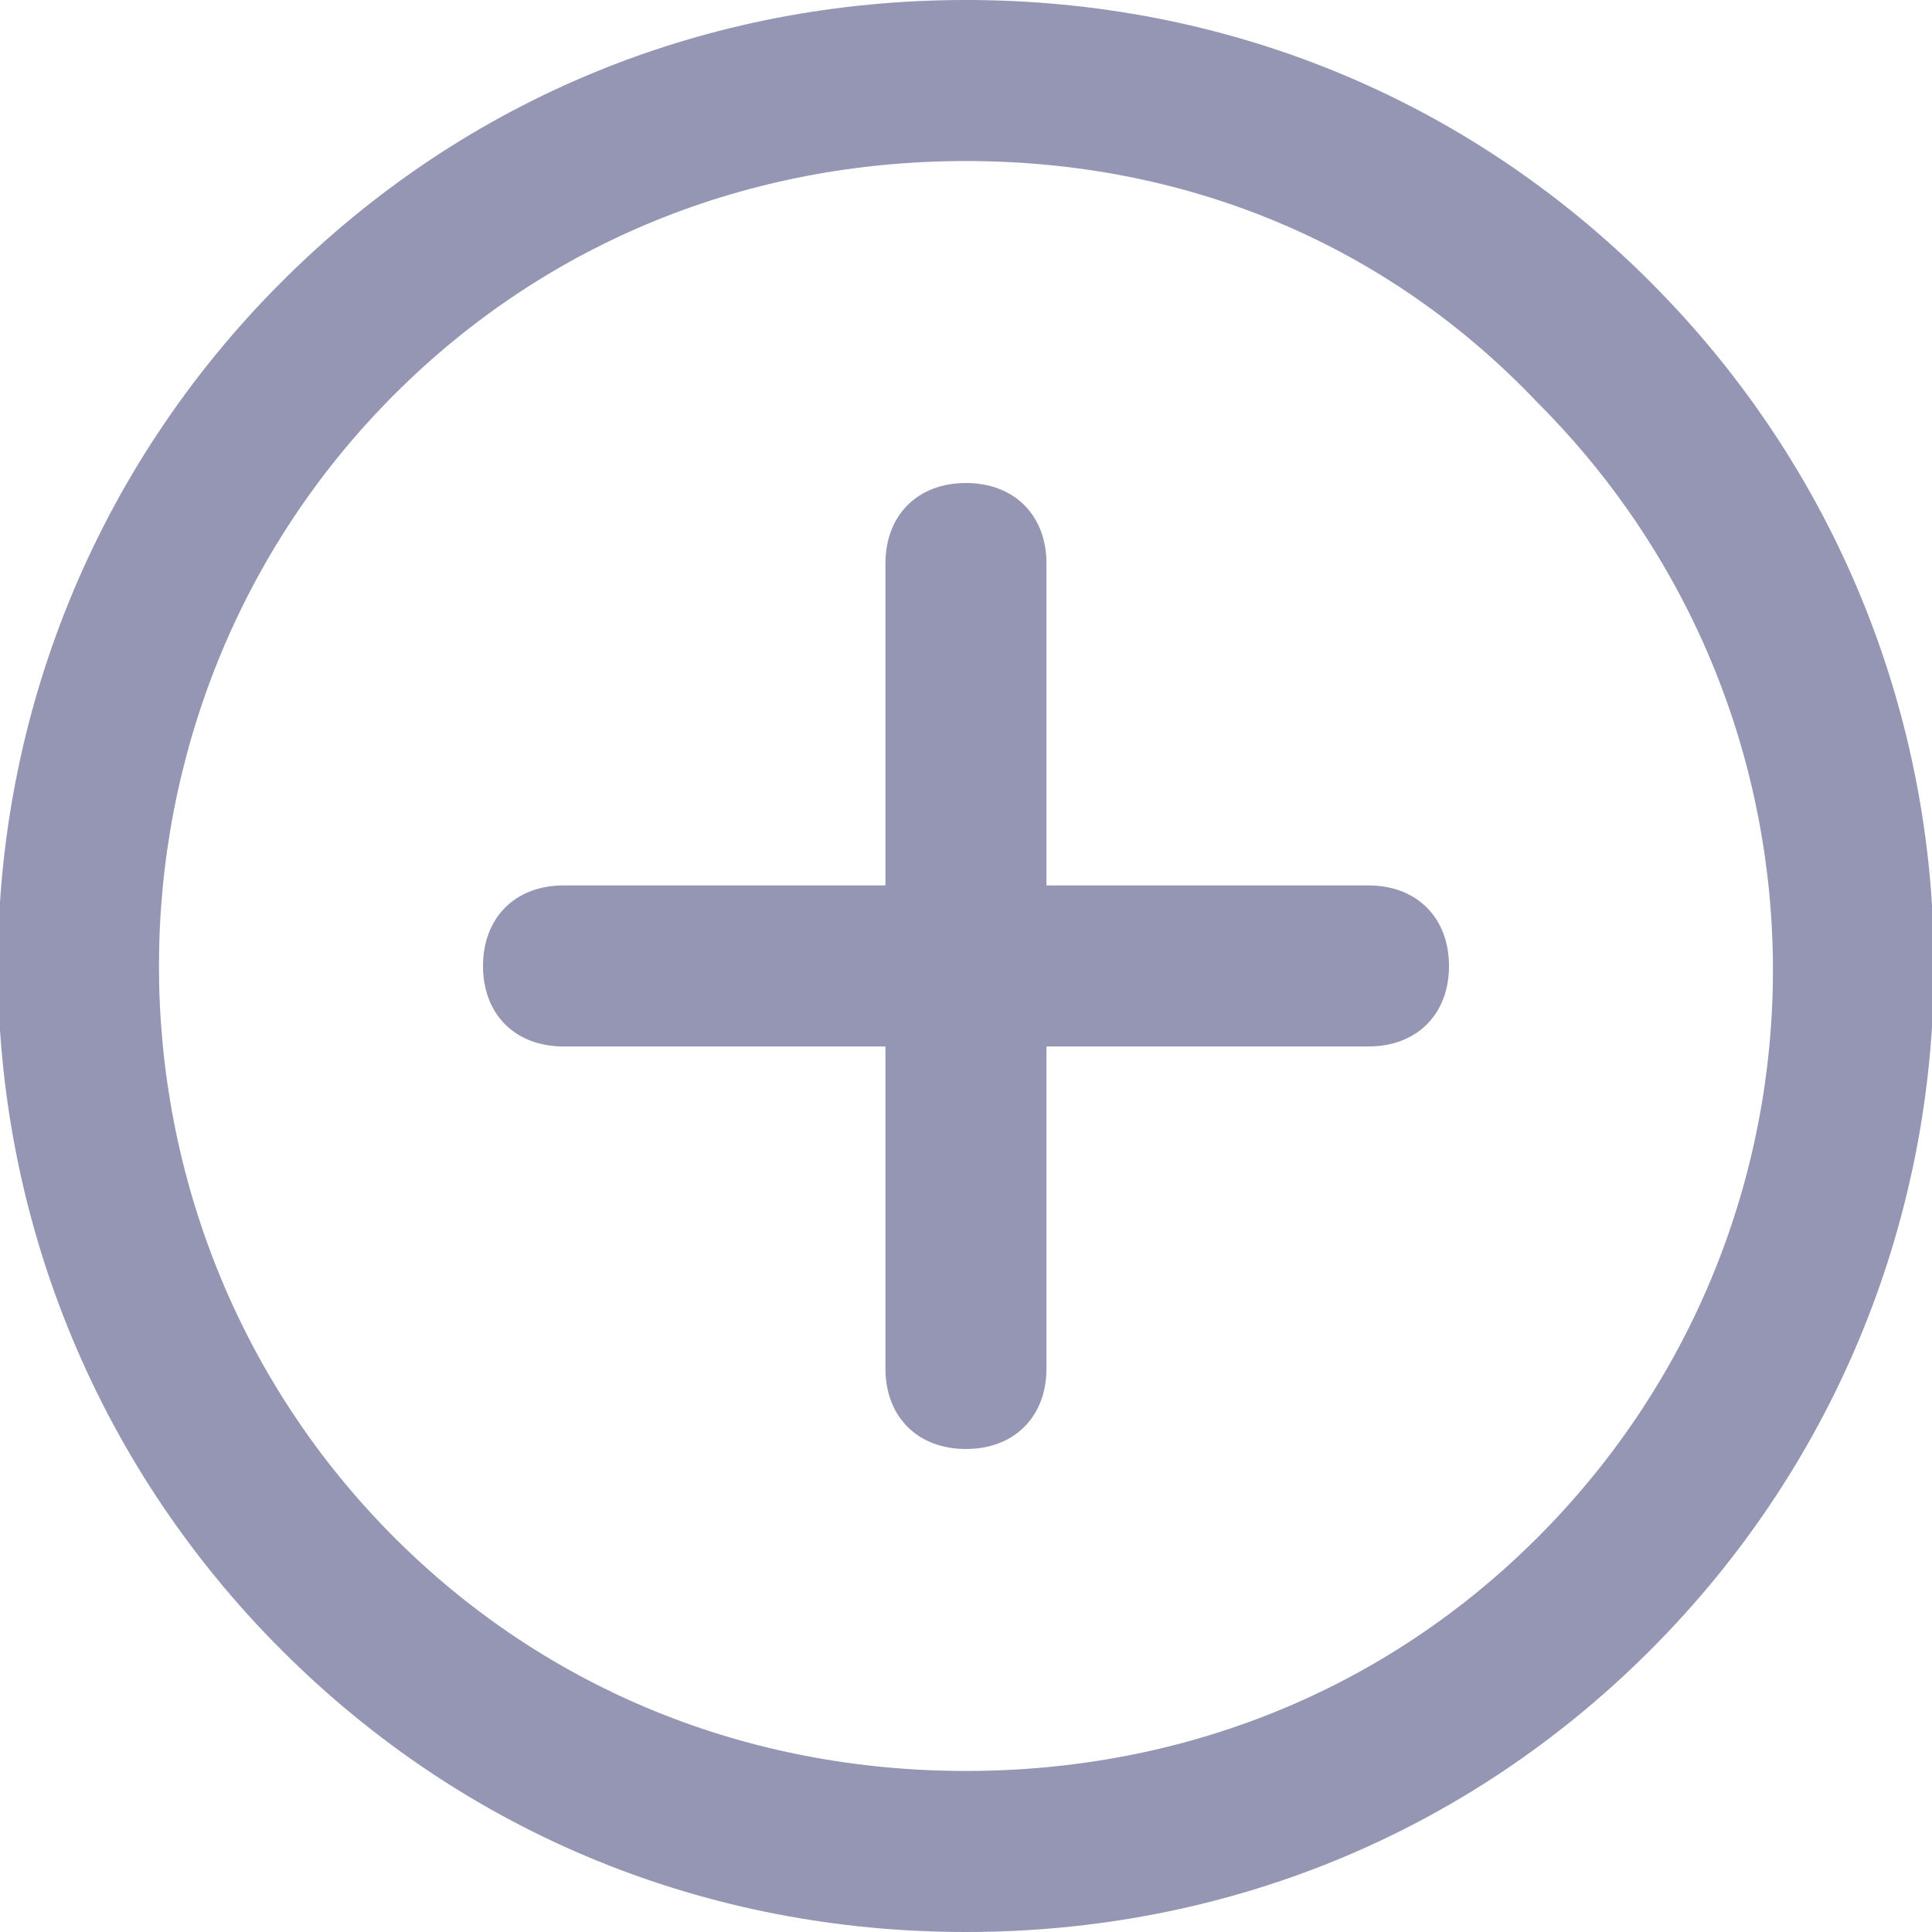 <svg width="20" height="20" viewBox="0 0 20 20" fill="none" xmlns="http://www.w3.org/2000/svg">
    <g clip-path="url(#clip0_935_55102)">
        <path d="M9.999 20C7.333 20 4.833 19 2.916 17.083C-1.001 13.167 -1.001 6.833 2.916 2.917C4.833 1 7.333 0 9.999 0C12.666 0 15.166 1 17.083 2.917C20.999 6.833 20.999 13.167 17.083 17.083C15.166 19 12.666 20 9.999 20ZM9.999 1.667C7.749 1.667 5.666 2.5 4.083 4.083C0.833 7.333 0.833 12.667 4.083 15.917C5.666 17.5 7.749 18.333 9.999 18.333C12.249 18.333 14.333 17.5 15.916 15.917C19.166 12.667 19.166 7.417 15.916 4.167C14.333 2.5 12.249 1.667 9.999 1.667Z" fill="#9496B3" />
        <path d="M9.999 15C9.499 15 9.166 14.667 9.166 14.167V5.833C9.166 5.333 9.499 5 9.999 5C10.499 5 10.833 5.333 10.833 5.833V14.167C10.833 14.667 10.499 15 9.999 15Z" fill="#9496B3" />
        <path d="M14.167 10.833H5.833C5.333 10.833 5 10.5 5 10C5 9.5 5.333 9.166 5.833 9.166H14.167C14.667 9.166 15 9.5 15 10C15 10.5 14.667 10.833 14.167 10.833Z" fill="#9496B3" />
    </g>
    <defs>
        <clipPath id="clip0_935_55102">
            <rect width="20" height="20" fill="white" />
        </clipPath>
    </defs>
</svg>
    